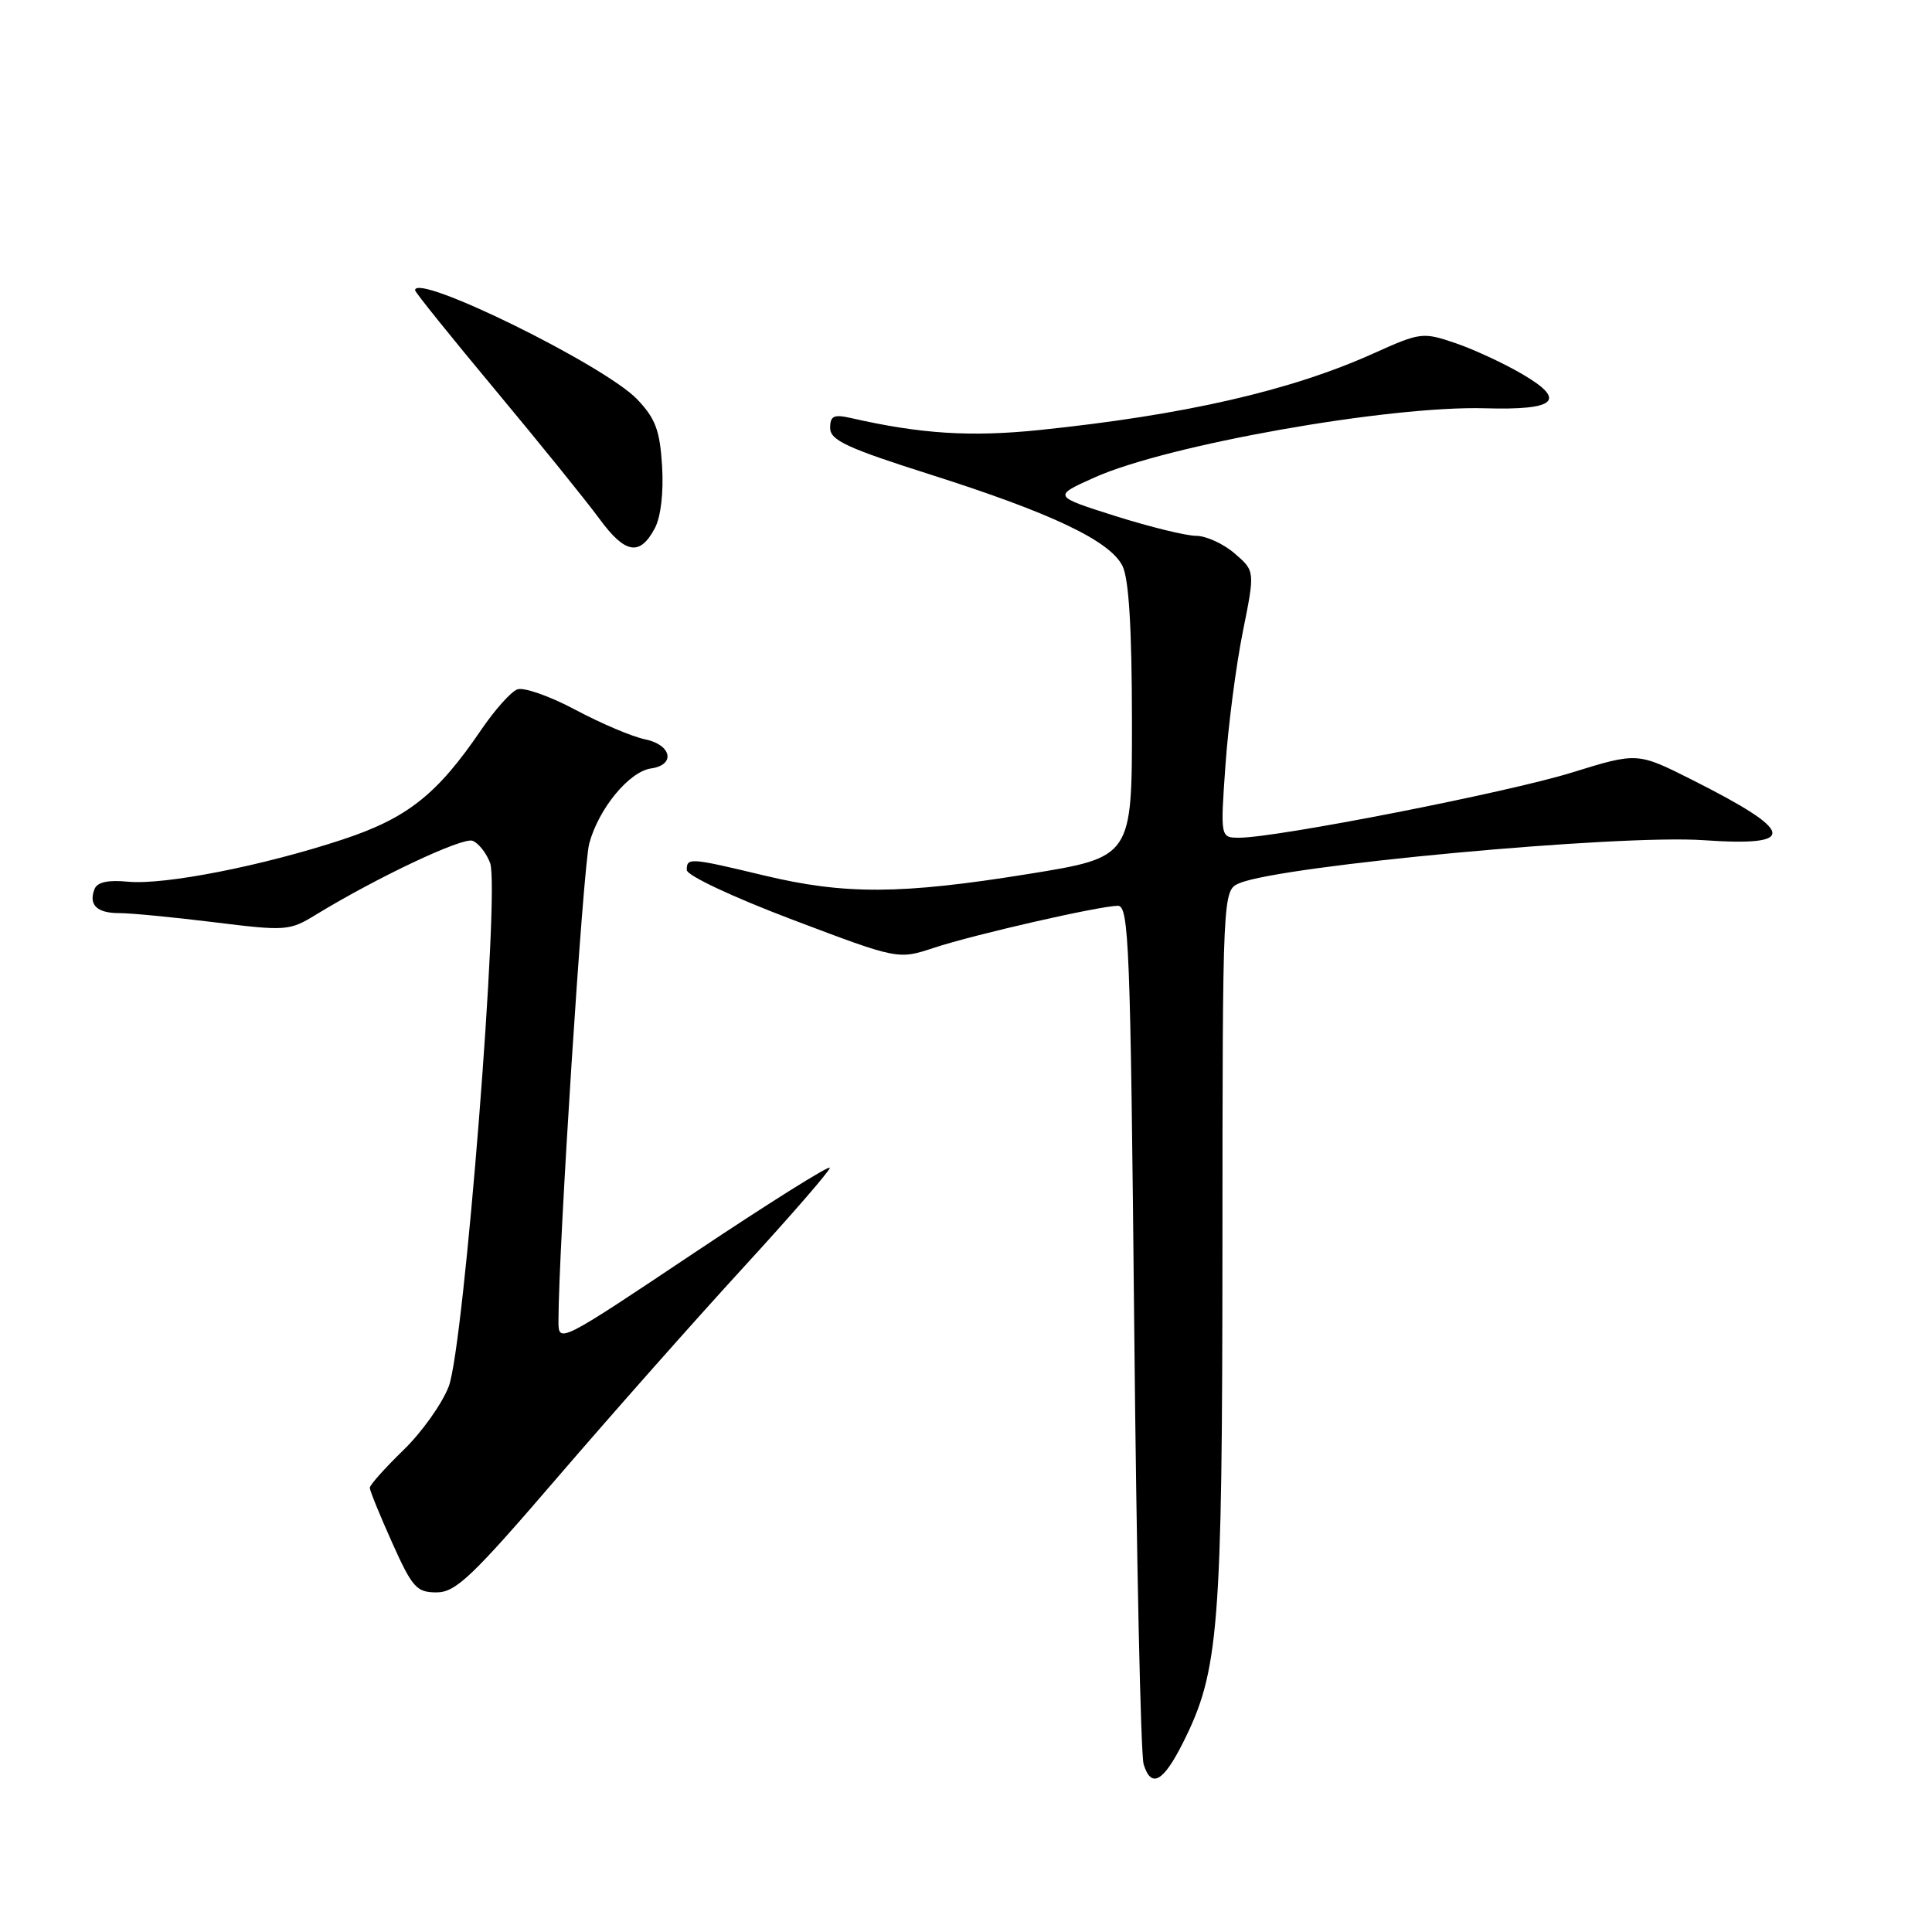 <?xml version="1.0" encoding="UTF-8" standalone="no"?>
<!DOCTYPE svg PUBLIC "-//W3C//DTD SVG 1.1//EN" "http://www.w3.org/Graphics/SVG/1.1/DTD/svg11.dtd" >
<svg xmlns="http://www.w3.org/2000/svg" xmlns:xlink="http://www.w3.org/1999/xlink" version="1.1" viewBox="0 0 256 256">
 <g >
 <path fill="currentColor"
d=" M 156.76 230.90 C 161.53 221.40 161.96 215.93 161.98 165.23 C 162.00 117.96 162.00 117.96 164.25 117.02 C 169.87 114.68 214.48 110.55 225.72 111.33 C 238.31 112.20 237.94 110.24 224.23 103.34 C 216.96 99.68 216.96 99.68 208.27 102.37 C 199.76 105.01 169.18 111.00 164.22 111.00 C 161.70 111.00 161.70 111.00 162.38 101.38 C 162.75 96.08 163.79 88.13 164.68 83.71 C 166.30 75.66 166.30 75.66 163.59 73.33 C 162.11 72.05 159.81 71.00 158.50 71.00 C 157.18 71.00 152.37 69.82 147.80 68.38 C 139.50 65.75 139.50 65.75 145.00 63.28 C 154.66 58.94 184.07 53.73 196.79 54.10 C 206.20 54.37 207.65 53.05 201.74 49.59 C 199.29 48.15 195.28 46.29 192.84 45.46 C 188.52 43.99 188.21 44.03 181.95 46.85 C 171.02 51.77 156.97 54.99 137.74 56.98 C 128.62 57.92 121.98 57.50 112.75 55.39 C 110.48 54.88 110.00 55.10 110.00 56.71 C 110.00 58.33 112.23 59.37 123.25 62.87 C 139.39 68.00 147.09 71.67 148.74 75.00 C 149.58 76.70 149.98 83.27 149.99 95.54 C 150.00 113.59 150.00 113.59 136.25 115.81 C 119.37 118.53 111.93 118.57 101.19 115.99 C 91.38 113.64 91.00 113.62 91.00 115.28 C 91.00 116.00 97.08 118.86 105.00 121.86 C 119.00 127.16 119.00 127.16 123.75 125.59 C 129.03 123.84 145.59 120.06 148.12 120.02 C 149.59 120.00 149.79 125.24 150.29 175.75 C 150.59 206.41 151.15 232.53 151.54 233.79 C 152.54 237.01 154.14 236.13 156.76 230.90 Z  M 73.88 195.75 C 81.09 187.36 92.14 174.88 98.45 168.00 C 104.76 161.12 109.94 155.16 109.96 154.74 C 109.98 154.32 101.90 159.39 92.00 166.00 C 74.04 178.00 74.00 178.02 74.00 175.04 C 74.00 165.43 77.26 114.89 78.07 111.80 C 79.30 107.17 83.36 102.23 86.28 101.82 C 89.56 101.35 88.99 98.68 85.46 97.96 C 83.78 97.62 79.64 95.86 76.24 94.05 C 72.85 92.24 69.38 91.02 68.54 91.35 C 67.69 91.67 65.54 94.09 63.75 96.72 C 57.93 105.28 53.97 108.41 45.40 111.24 C 34.83 114.73 21.80 117.29 16.97 116.83 C 14.30 116.57 12.87 116.89 12.52 117.82 C 11.71 119.91 12.85 121.00 15.81 120.99 C 17.29 120.99 22.94 121.53 28.36 122.20 C 37.90 123.38 38.35 123.35 41.86 121.20 C 49.99 116.24 61.30 110.90 62.62 111.41 C 63.40 111.71 64.44 113.02 64.94 114.34 C 66.27 117.85 61.50 178.28 59.47 183.68 C 58.60 185.98 55.89 189.79 53.44 192.16 C 51.00 194.53 49.00 196.77 49.00 197.14 C 49.00 197.51 50.33 200.78 51.96 204.41 C 54.63 210.36 55.20 211.00 57.84 211.00 C 60.38 211.00 62.53 208.96 73.88 195.75 Z  M 86.77 69.99 C 87.57 68.48 87.94 65.25 87.73 61.75 C 87.44 57.02 86.85 55.45 84.44 52.92 C 80.10 48.38 55.00 36.05 55.00 38.46 C 55.00 38.72 59.79 44.67 65.65 51.70 C 71.50 58.72 77.69 66.38 79.40 68.71 C 82.83 73.40 84.78 73.74 86.77 69.99 Z "/>
</g>
</svg>